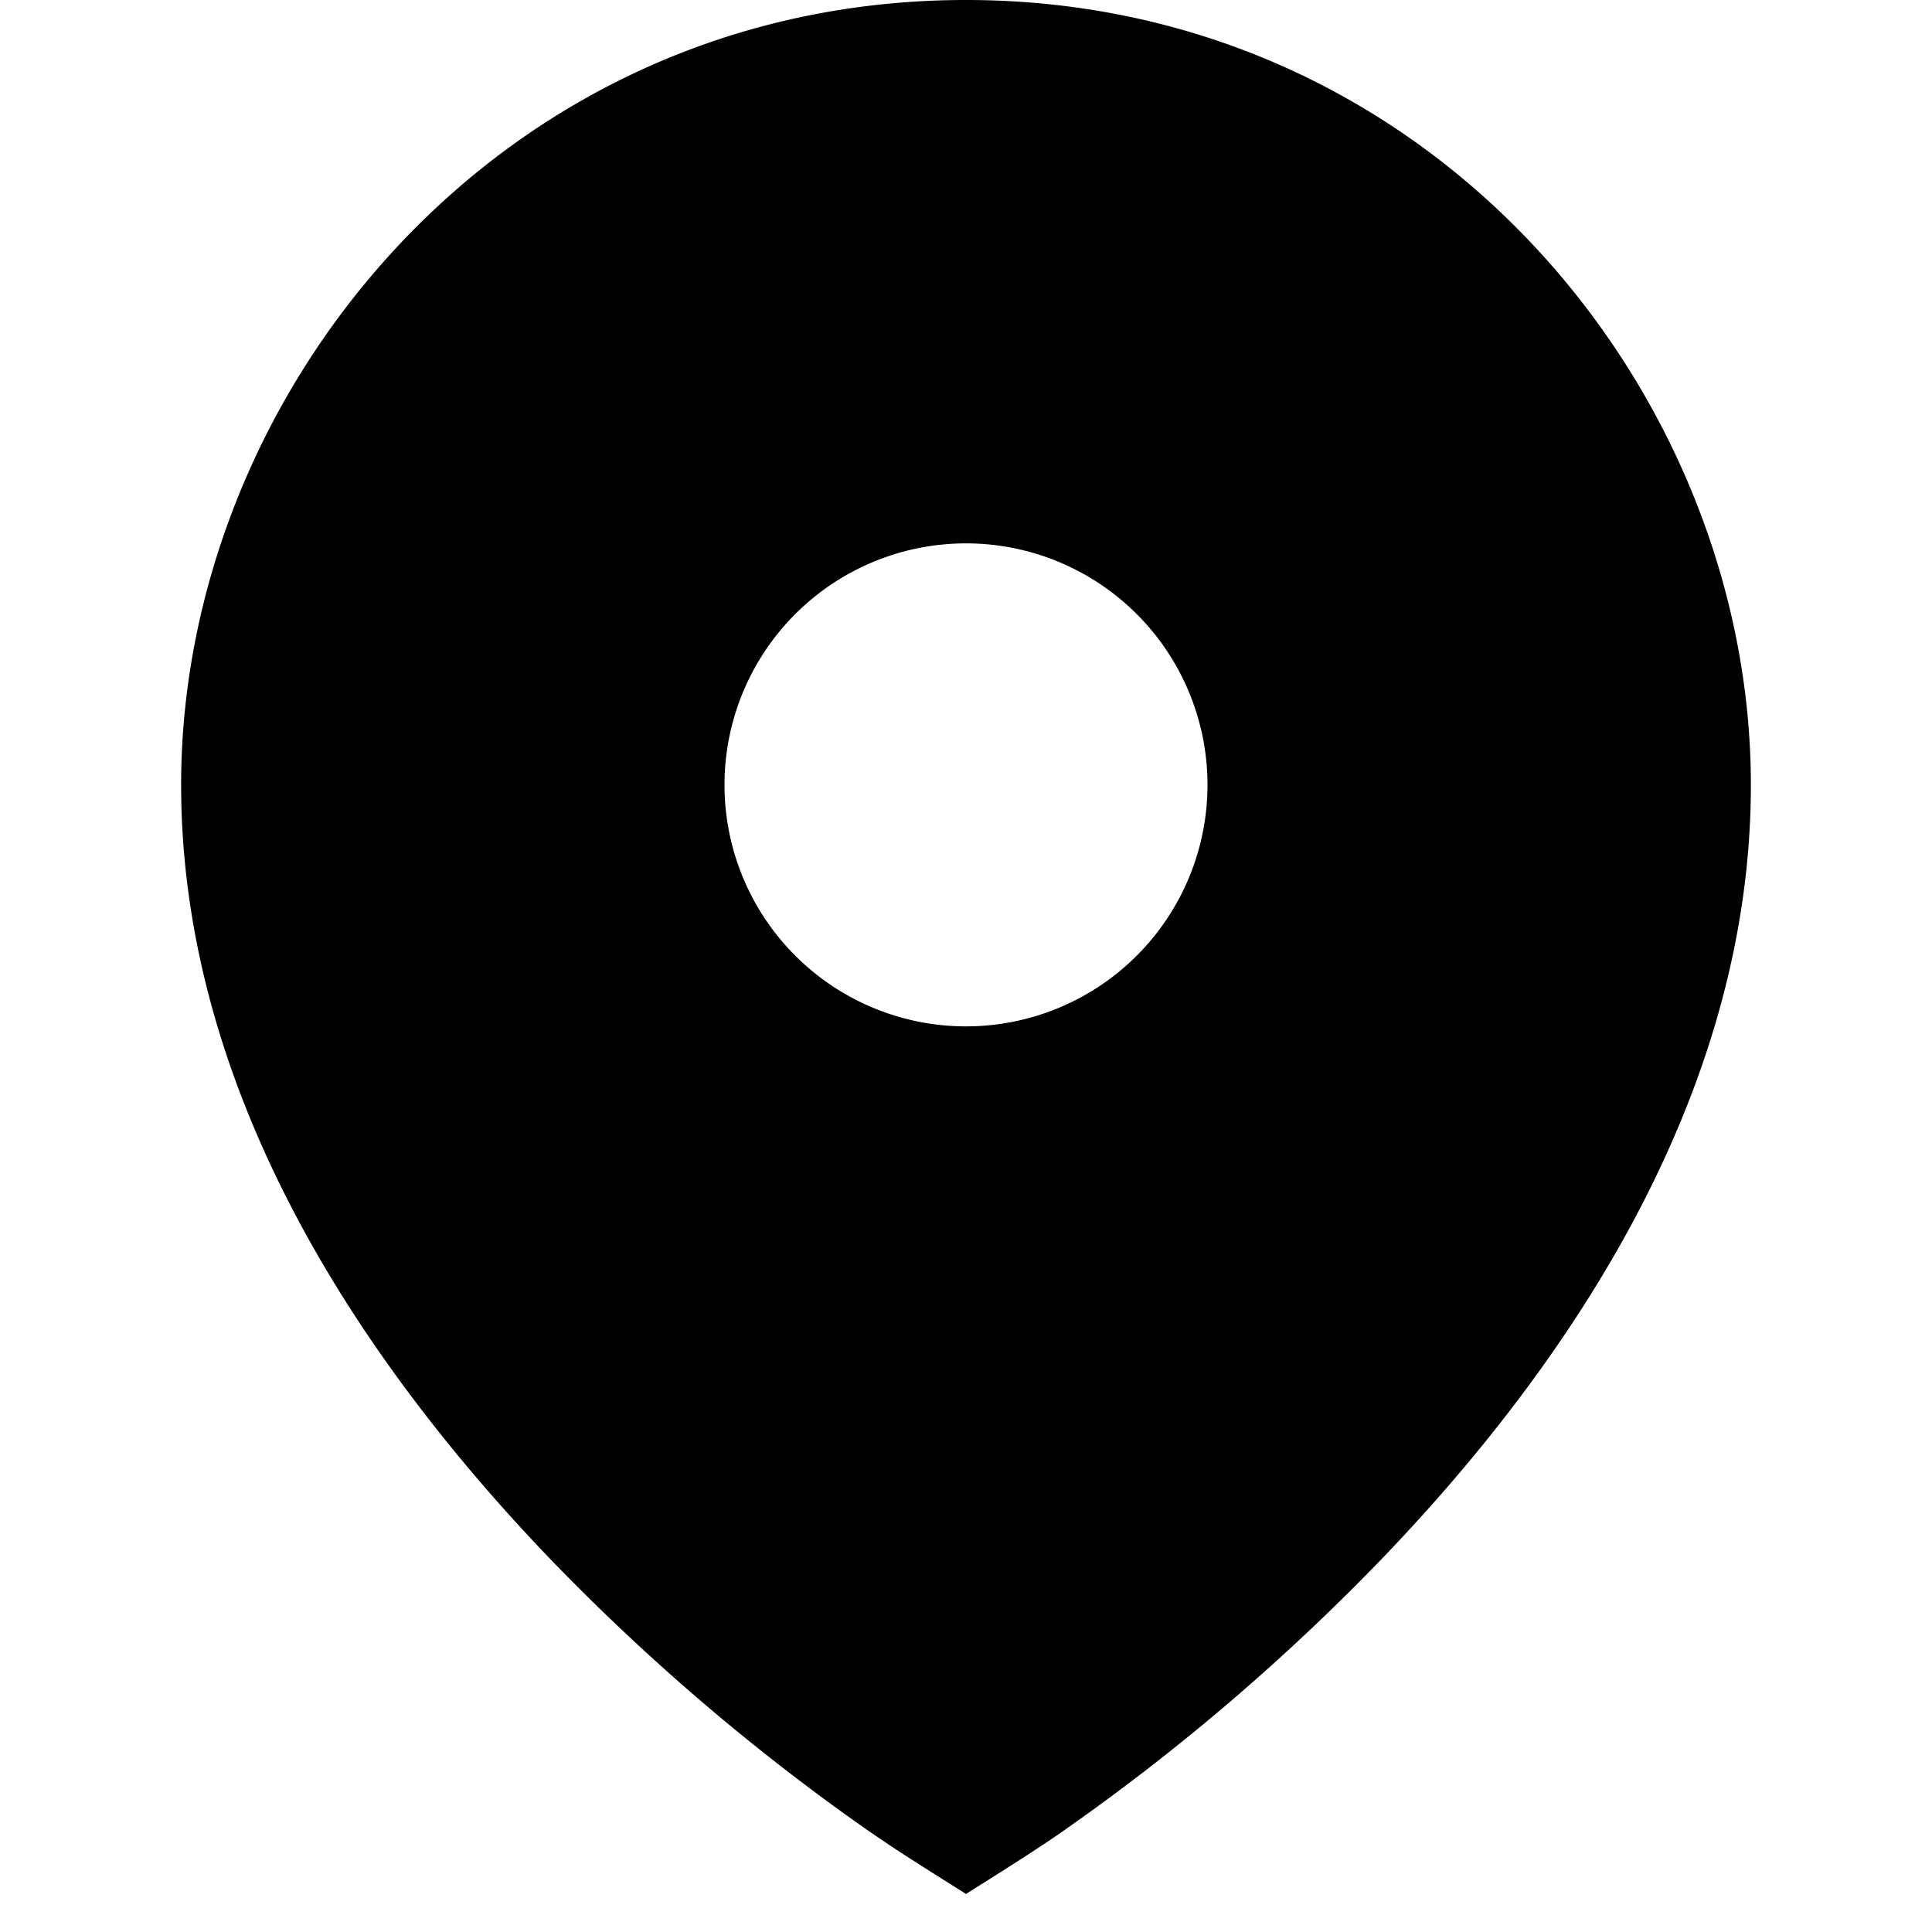 <svg xmlns="http://www.w3.org/2000/svg" width="1024" height="1024" viewBox="0 0 16 16"><path fill="currentColor" d="m7.385 15.293l-.192-.13a18 18 0 0 1-2.666-2.283C3.1 11.385 1.5 9.144 1.5 6.499C1.5 3.245 4.141 0 8 0s6.5 3.245 6.5 6.5c0 2.645-1.6 4.886-3.027 6.379a18 18 0 0 1-2.666 2.283q-.122.085-.192.13c-.203.135-.41.263-.615.393c-.205-.13-.412-.258-.615-.392M8 8.5a2 2 0 1 0 0-4a2 2 0 0 0 0 4"/></svg>